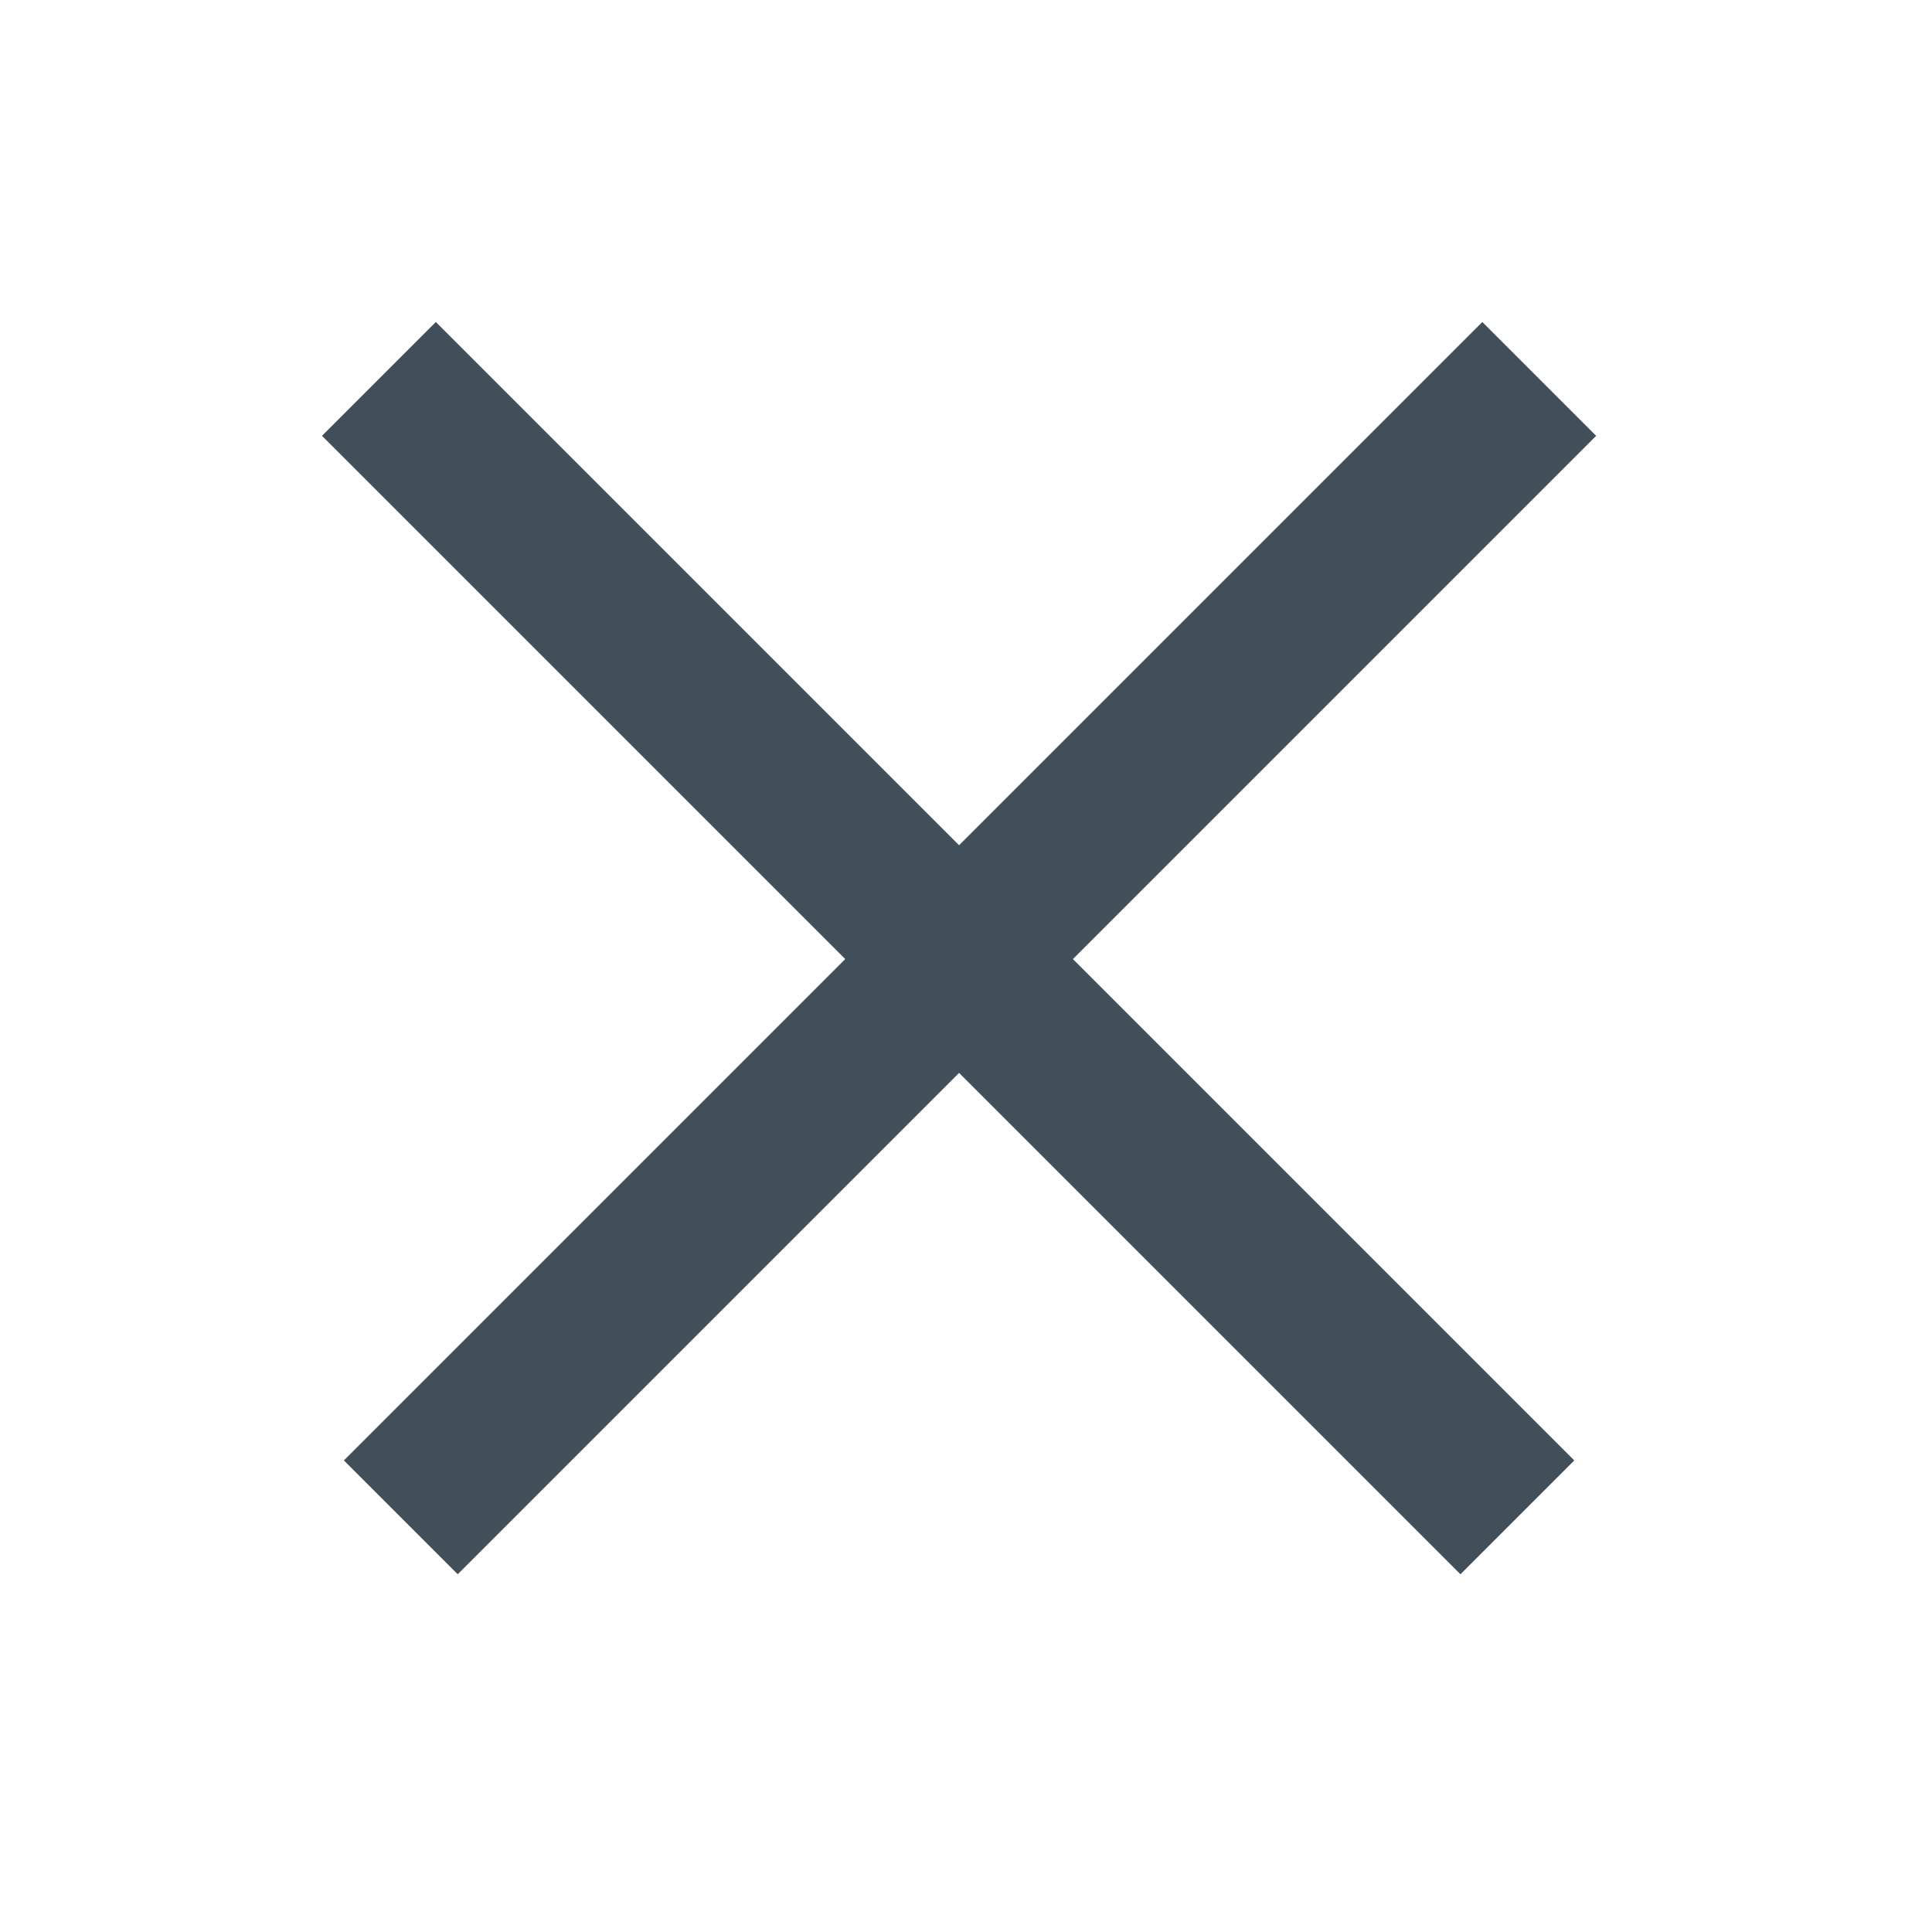 <svg width="24" height="24" viewBox="0 0 24 24" fill="none" xmlns="http://www.w3.org/2000/svg">
<path fill-rule="evenodd" clip-rule="evenodd" d="M11.914 10.5L5.414 4L4 5.414L10.5 11.914L4.272 18.142L5.686 19.556L11.914 13.328L18.142 19.556L19.556 18.142L13.328 11.914L19.828 5.414L18.414 4L11.914 10.5Z" fill="#122333" fill-opacity="0.8"/>
</svg>
